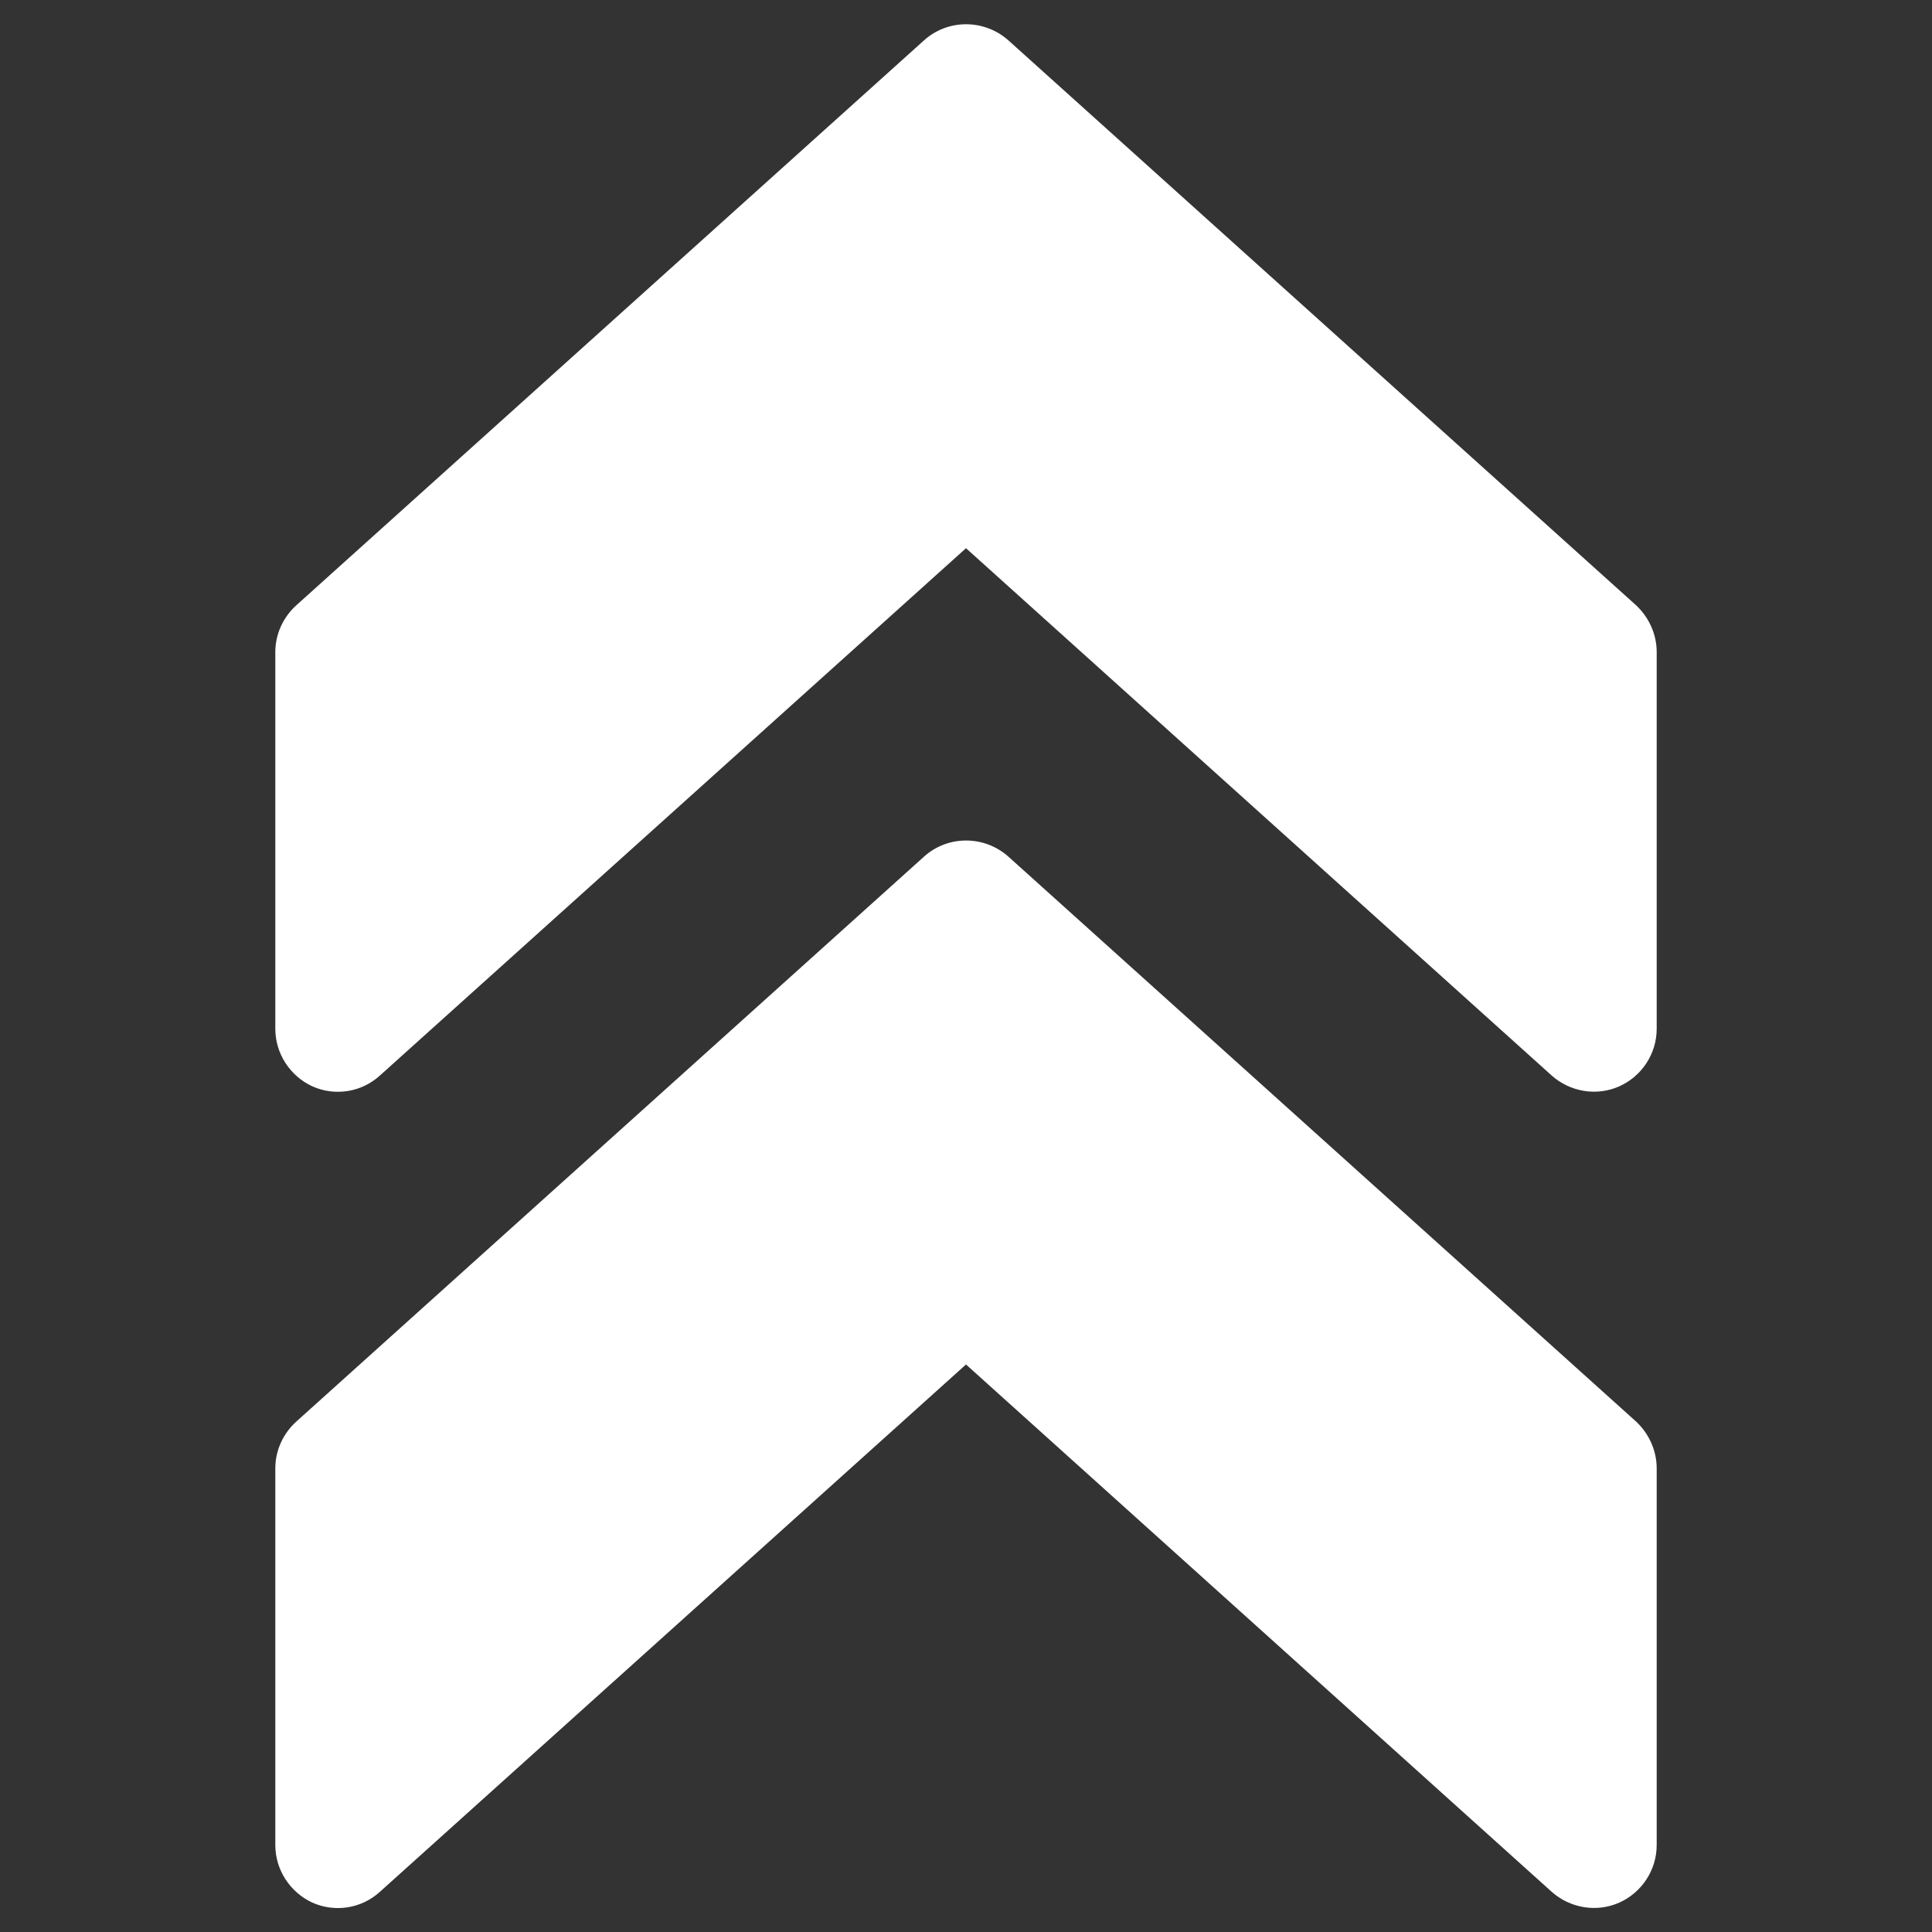 <?xml version="1.0" encoding="utf-8"?>
<!-- Generator: Adobe Illustrator 22.1.0, SVG Export Plug-In . SVG Version: 6.00 Build 0)  -->
<svg version="1.1" id="Capa_1" xmlns="http://www.w3.org/2000/svg" xmlns:xlink="http://www.w3.org/1999/xlink" x="0px" y="0px"
	 viewBox="0 0 480 480" style="enable-background:new 0 0 480 480;" xml:space="preserve">
<rect x="0" y="0" width="480" height="480" fill="#333333" stroke="none"/>
<style type="text/css">
	.st0{fill:#FFFFFF;}
</style>
<g>
	<g>
		<path class="st0" d="M229.6,10l-156,140.4c-3.3,3-5.2,7.2-5.2,11.6l0,93.6c0,6.1,3.6,11.7,9.2,14.3c5.6,2.5,12.2,1.5,16.8-2.7
			l145.6-131l145.5,131c4.6,4.1,11.2,5.2,16.8,2.7c5.6-2.5,9.3-8.1,9.3-14.3l0-93.6c0-4.4-1.9-8.6-5.1-11.6L250.5,10
			C244.5,4.7,235.5,4.7,229.6,10z"/>
	</g>
</g>
<g>
	<g>
		<path class="st0" d="M229.6,212.8l-156,140.4c-3.3,3-5.2,7.2-5.2,11.6l0,93.6c0,6.1,3.6,11.7,9.2,14.3c5.6,2.5,12.2,1.5,16.8-2.7
			L240,339l145.5,131c4.6,4.1,11.2,5.2,16.8,2.7c5.6-2.5,9.3-8.1,9.3-14.3l0-93.6c0-4.4-1.9-8.6-5.1-11.6l-156-140.4
			C244.5,207.5,235.5,207.5,229.6,212.8z"/>
	</g>
</g>
</svg>
